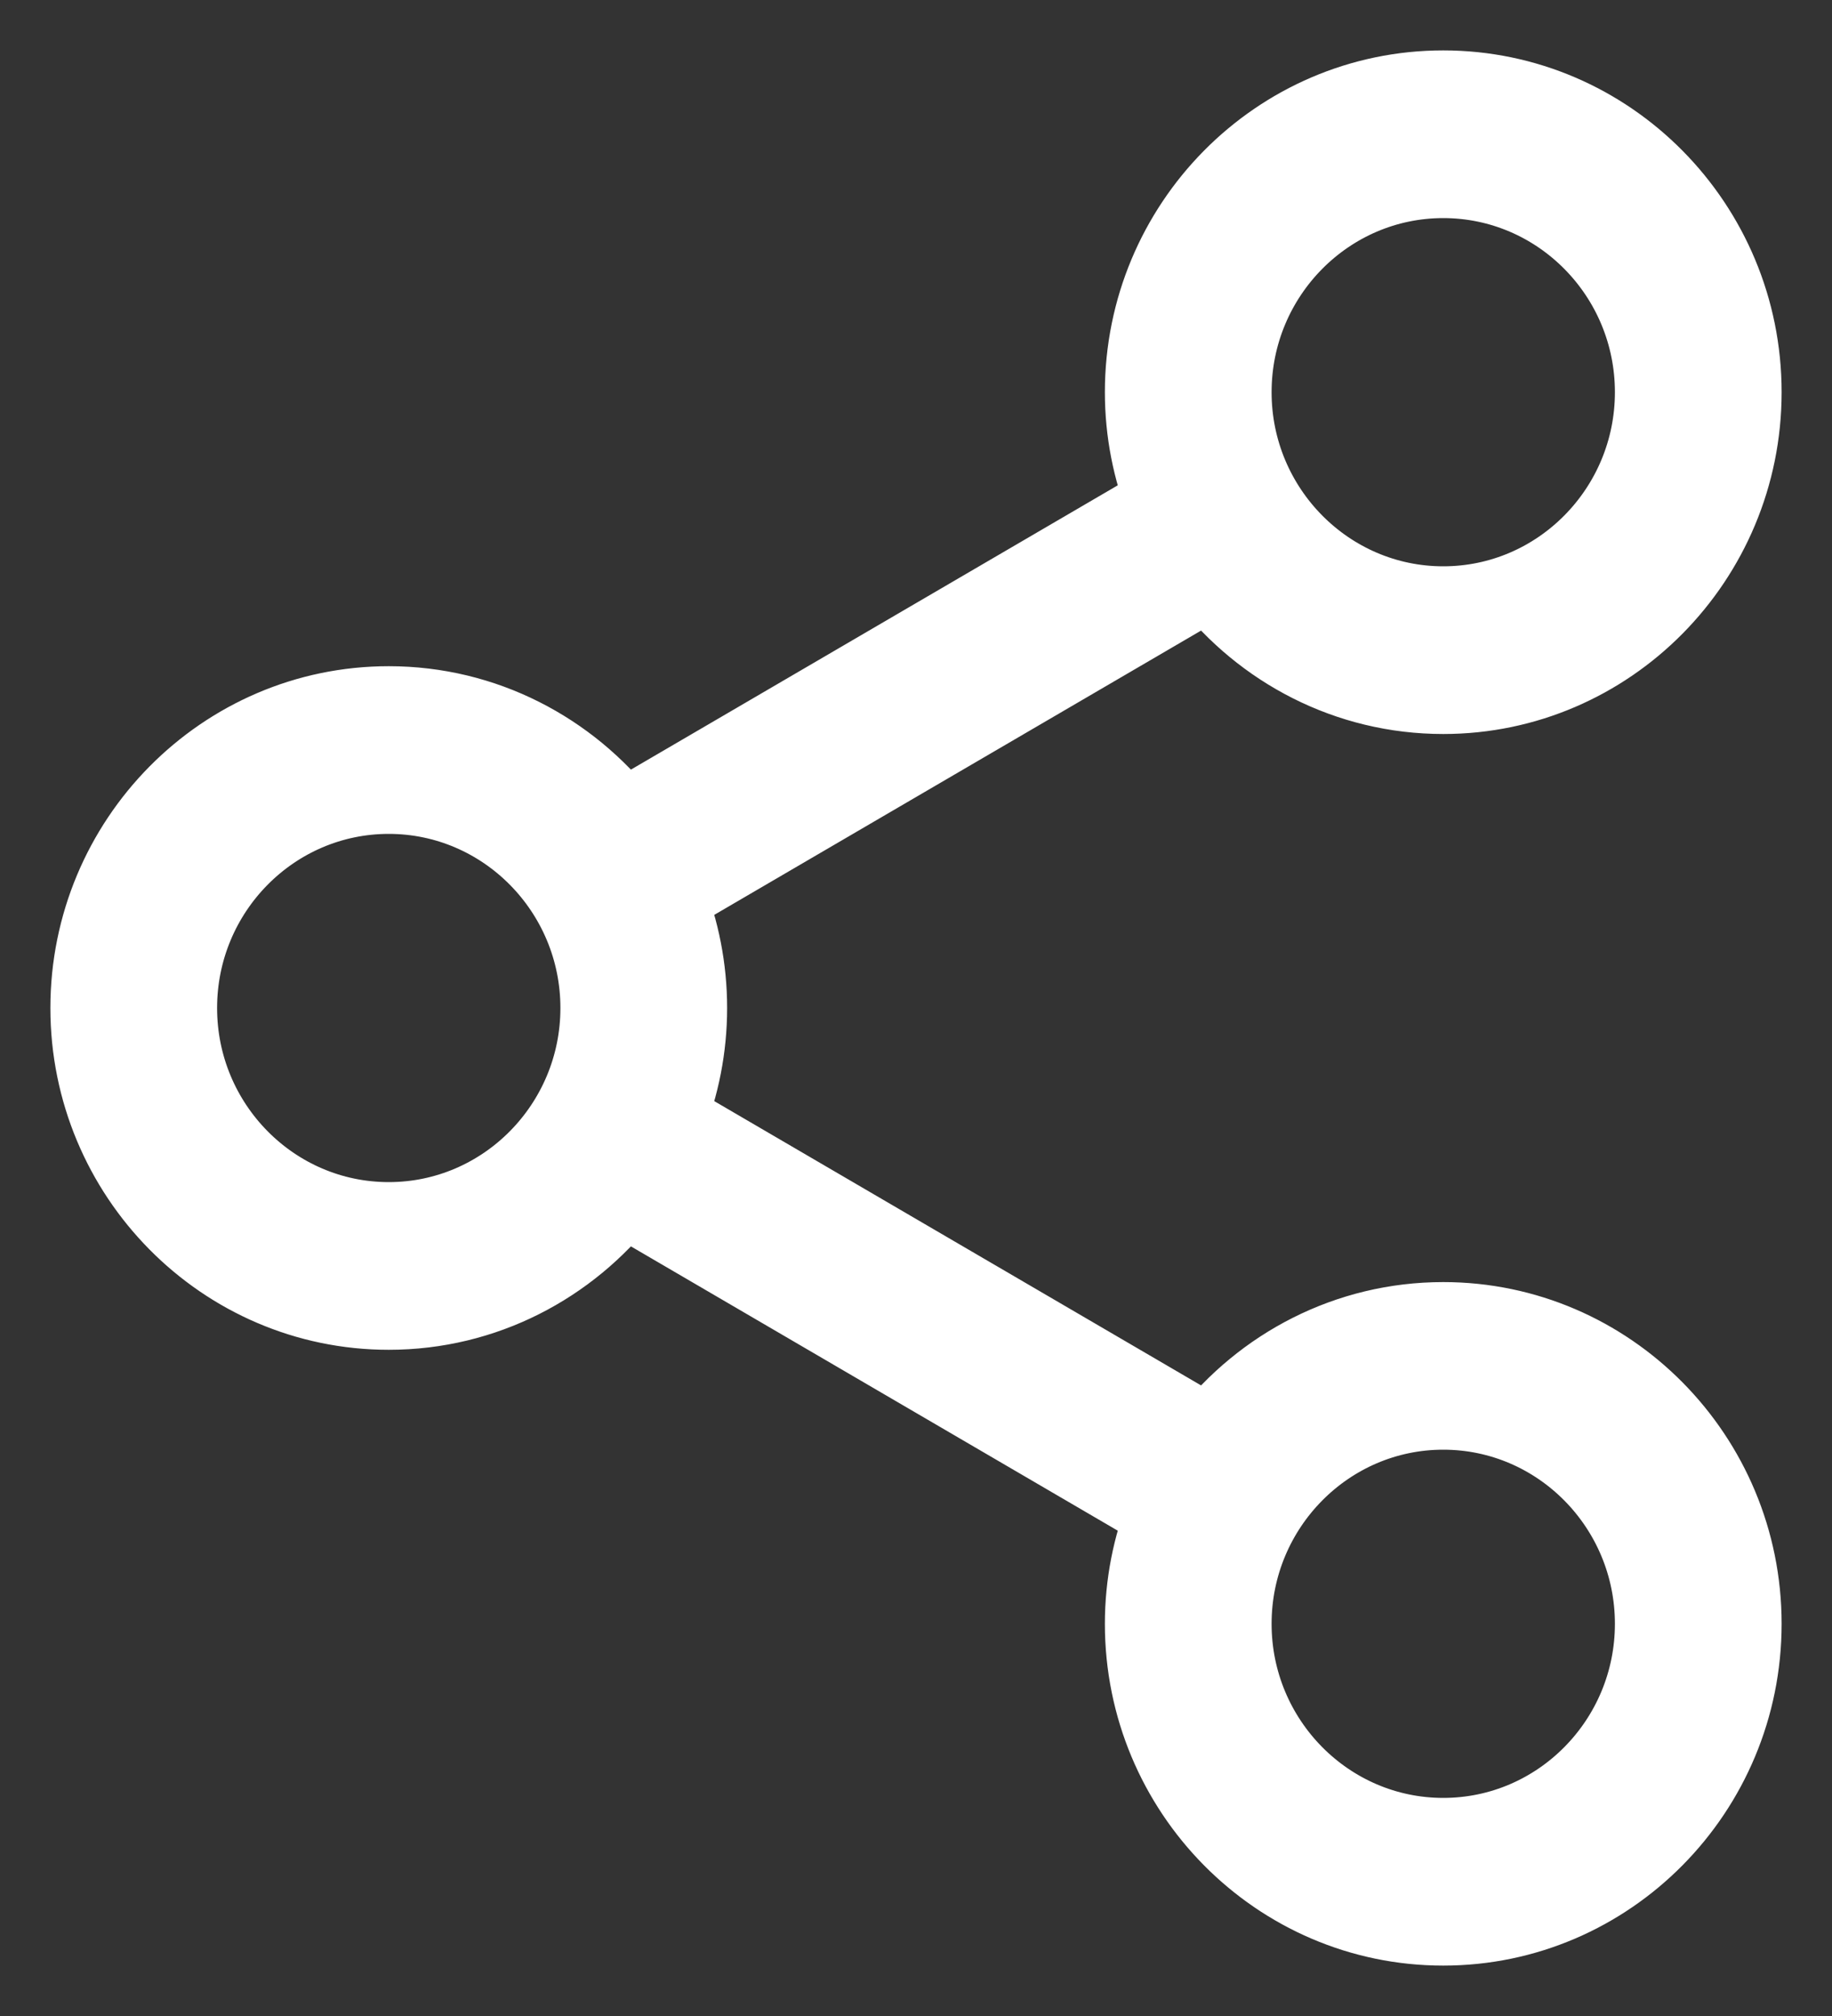 <svg width="20" height="22" viewBox="0 0 20 22" fill="none" xmlns="http://www.w3.org/2000/svg">
<rect x="0" y="0" width="20" height="22" fill="#333333" stroke="none"/>
<path d="M15.756 14.441C14.723 14.441 13.802 14.932 13.207 15.695L7.254 12.22C7.404 11.843 7.488 11.431 7.488 11C7.488 10.569 7.404 10.157 7.254 9.78L13.207 6.305C13.802 7.068 14.723 7.56 15.756 7.56C17.545 7.56 19 6.088 19 4.28C19 2.471 17.545 1 15.756 1C13.967 1 12.512 2.471 12.512 4.28C12.512 4.711 12.596 5.123 12.746 5.5L6.793 8.975C6.198 8.212 5.277 7.72 4.244 7.72C2.455 7.72 1 9.192 1 11C1 12.808 2.455 14.28 4.244 14.28C5.277 14.28 6.198 13.788 6.793 13.025L12.746 16.5C12.596 16.878 12.512 17.289 12.512 17.72C12.512 19.529 13.967 21 15.756 21C17.545 21 19 19.529 19 17.72C19 15.912 17.545 14.441 15.756 14.441ZM15.756 1.93C17.038 1.93 18.08 2.984 18.08 4.28C18.08 5.575 17.038 6.63 15.756 6.63C14.475 6.63 13.432 5.575 13.432 4.28C13.432 2.984 14.475 1.93 15.756 1.93ZM4.244 13.35C2.962 13.35 1.92 12.296 1.92 11C1.92 9.704 2.962 8.65 4.244 8.65C5.525 8.65 6.568 9.704 6.568 11C6.568 12.296 5.525 13.35 4.244 13.35ZM15.756 20.07C14.475 20.07 13.432 19.016 13.432 17.72C13.432 16.425 14.475 15.37 15.756 15.37C17.038 15.37 18.08 16.425 18.08 17.72C18.08 19.016 17.038 20.07 15.756 20.07Z" fill="white" stroke="white" stroke-width="0.9"/>
</svg>

